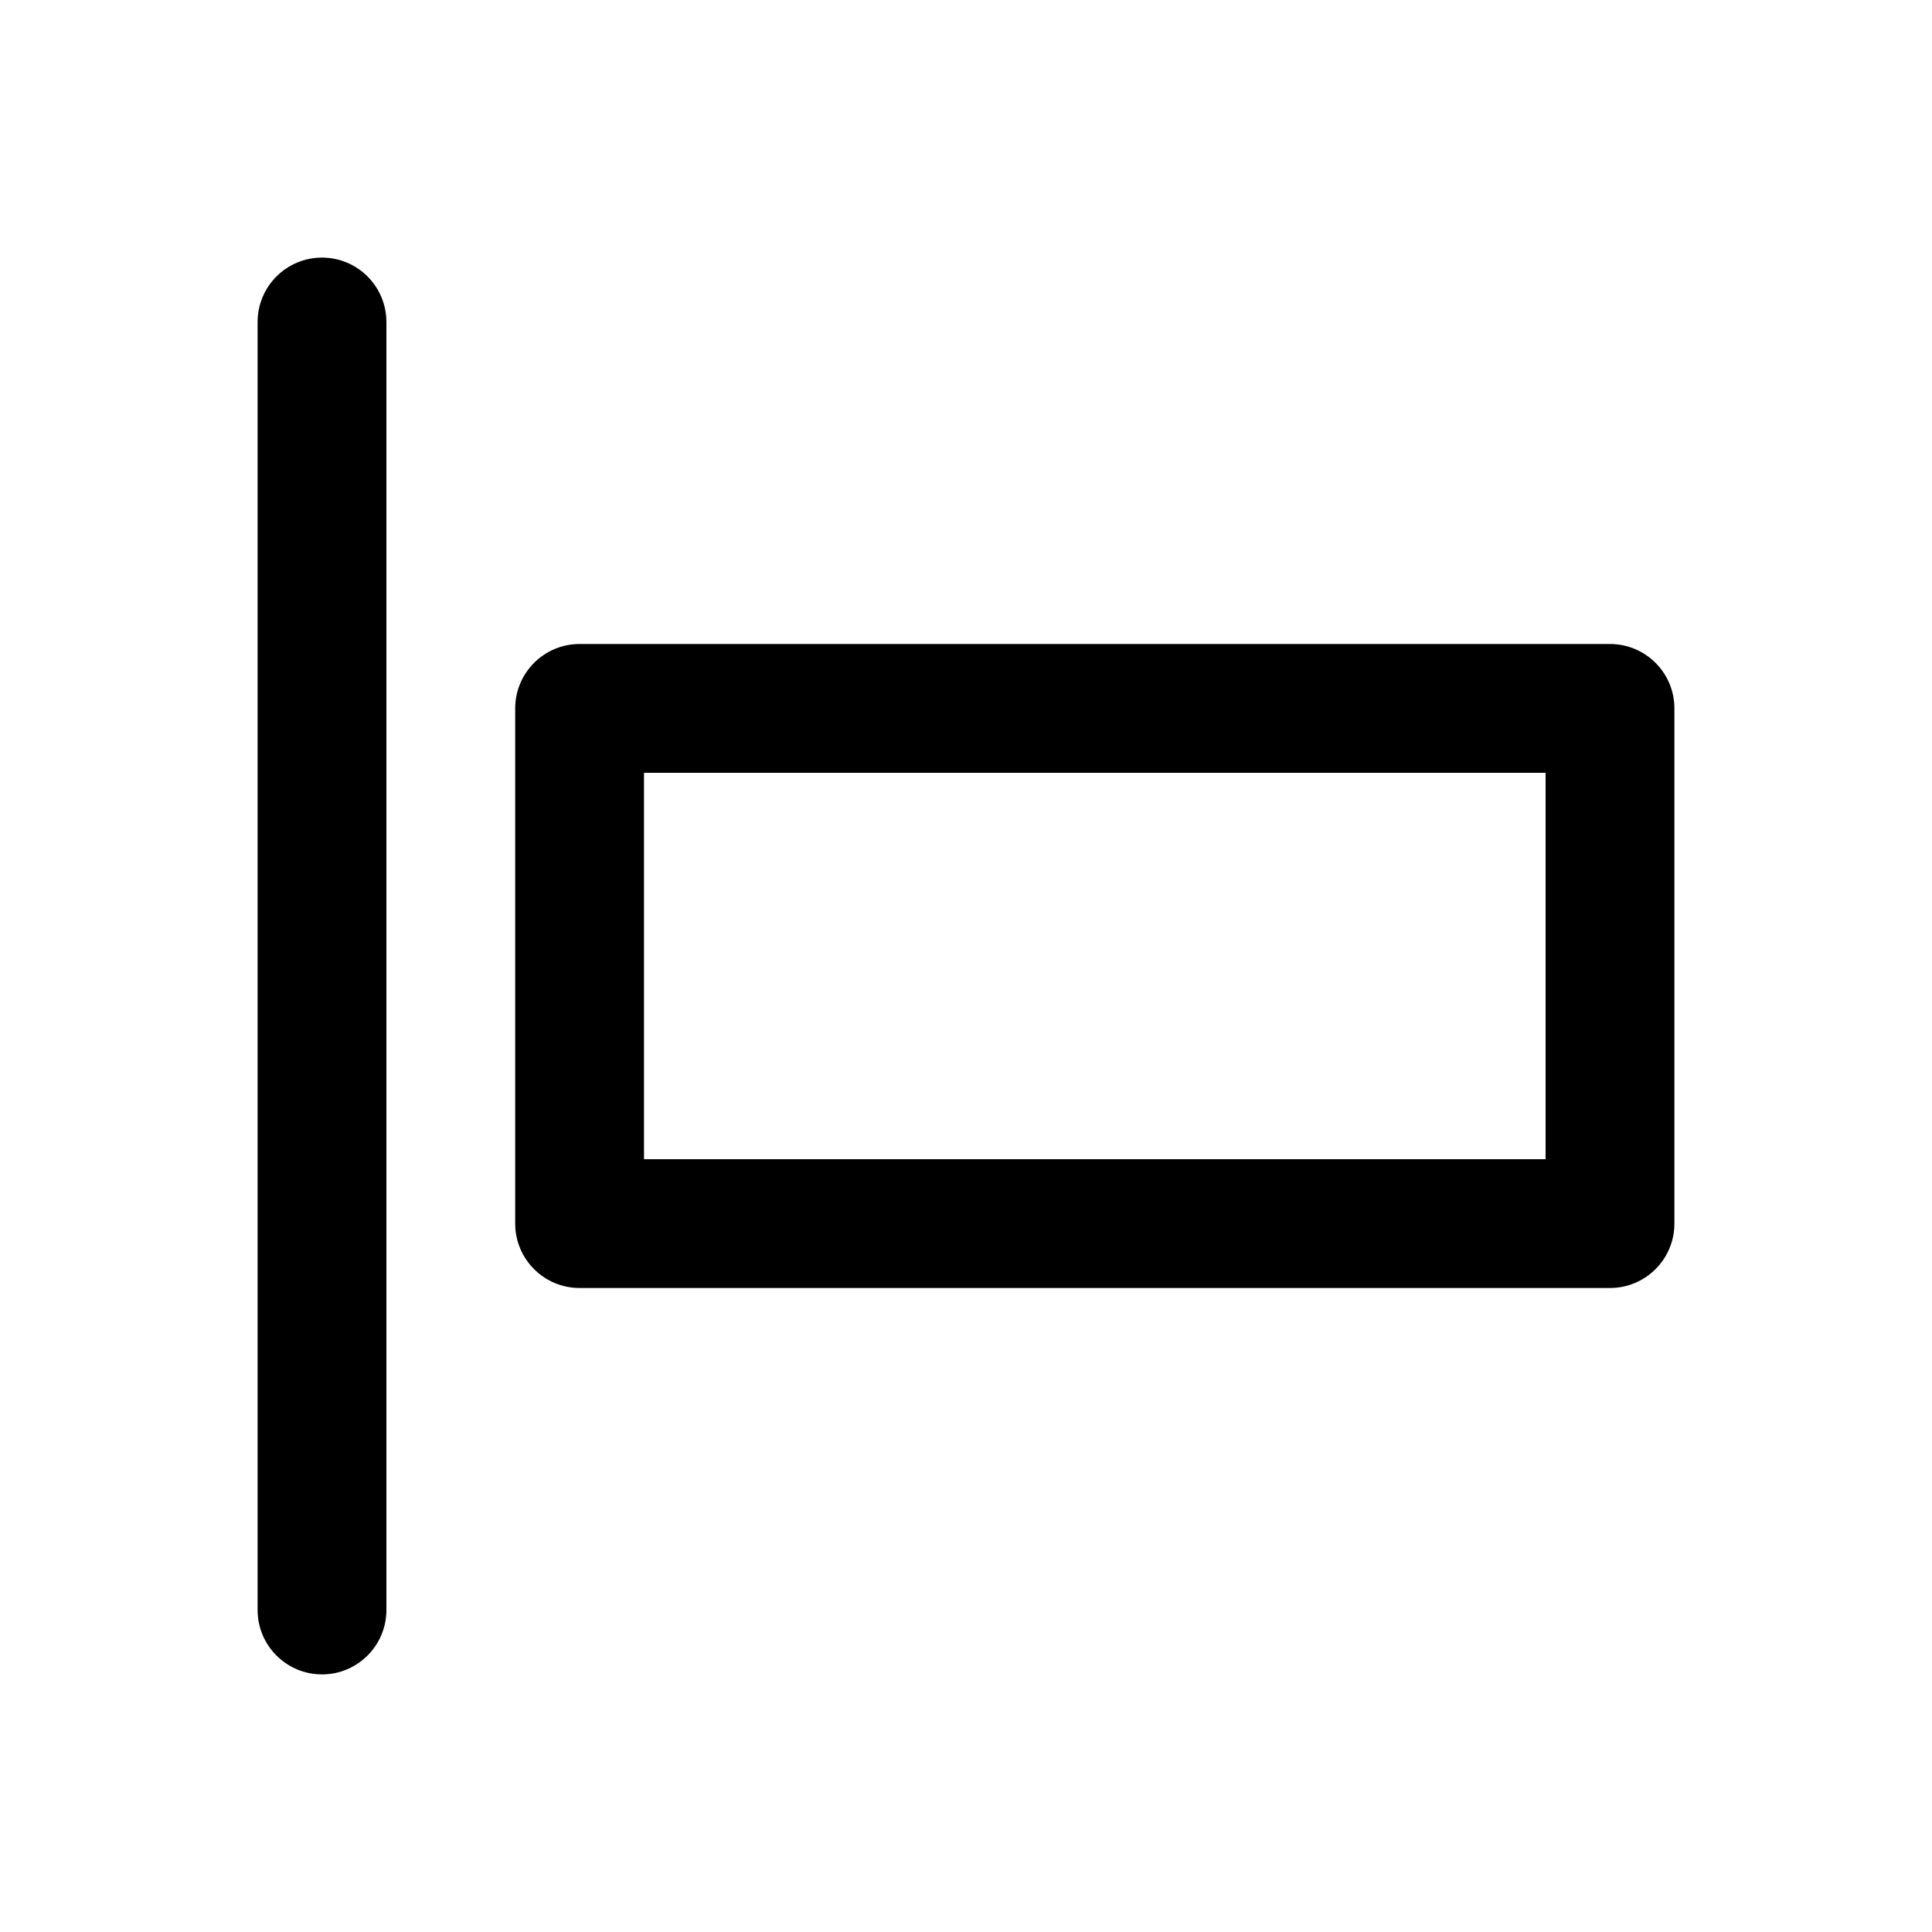 <?xml version="1.0" encoding="utf-8"?>
<svg width="15px" height="15px" viewBox="0 0 15 15" version="1.1" xmlns:xlink="http://www.w3.org/1999/xlink" xmlns="http://www.w3.org/2000/svg">
  <defs>
    <rect width="15" height="15" id="artboard_1" />
    <clipPath id="clip_1">
      <use xlink:href="#artboard_1" clip-rule="evenodd" />
    </clipPath>
  </defs>
  <g id="icon--align-left" clip-path="url(#clip_1)">
    <path d="M2.5 2C2.776 2 3 2.224 3 2.5L3 12.5C3 12.776 2.776 13 2.5 13C2.224 13 2 12.776 2 12.5L2 2.5C2 2.224 2.224 2 2.5 2ZM12.5 5C12.776 5 13 5.224 13 5.5L13 9.5C13 9.776 12.776 10 12.5 10L4.5 10C4.224 10 4 9.776 4 9.5L4 5.5C4 5.224 4.224 5 4.5 5L12.5 5ZM12 6L5 6L5 9L12 9L12 6Z" id="Shape" fill="#000000" fill-rule="evenodd" stroke="none" artboard="d7a7015e-59d9-4095-b1fd-dc93a9334f72" />
  </g>
</svg>